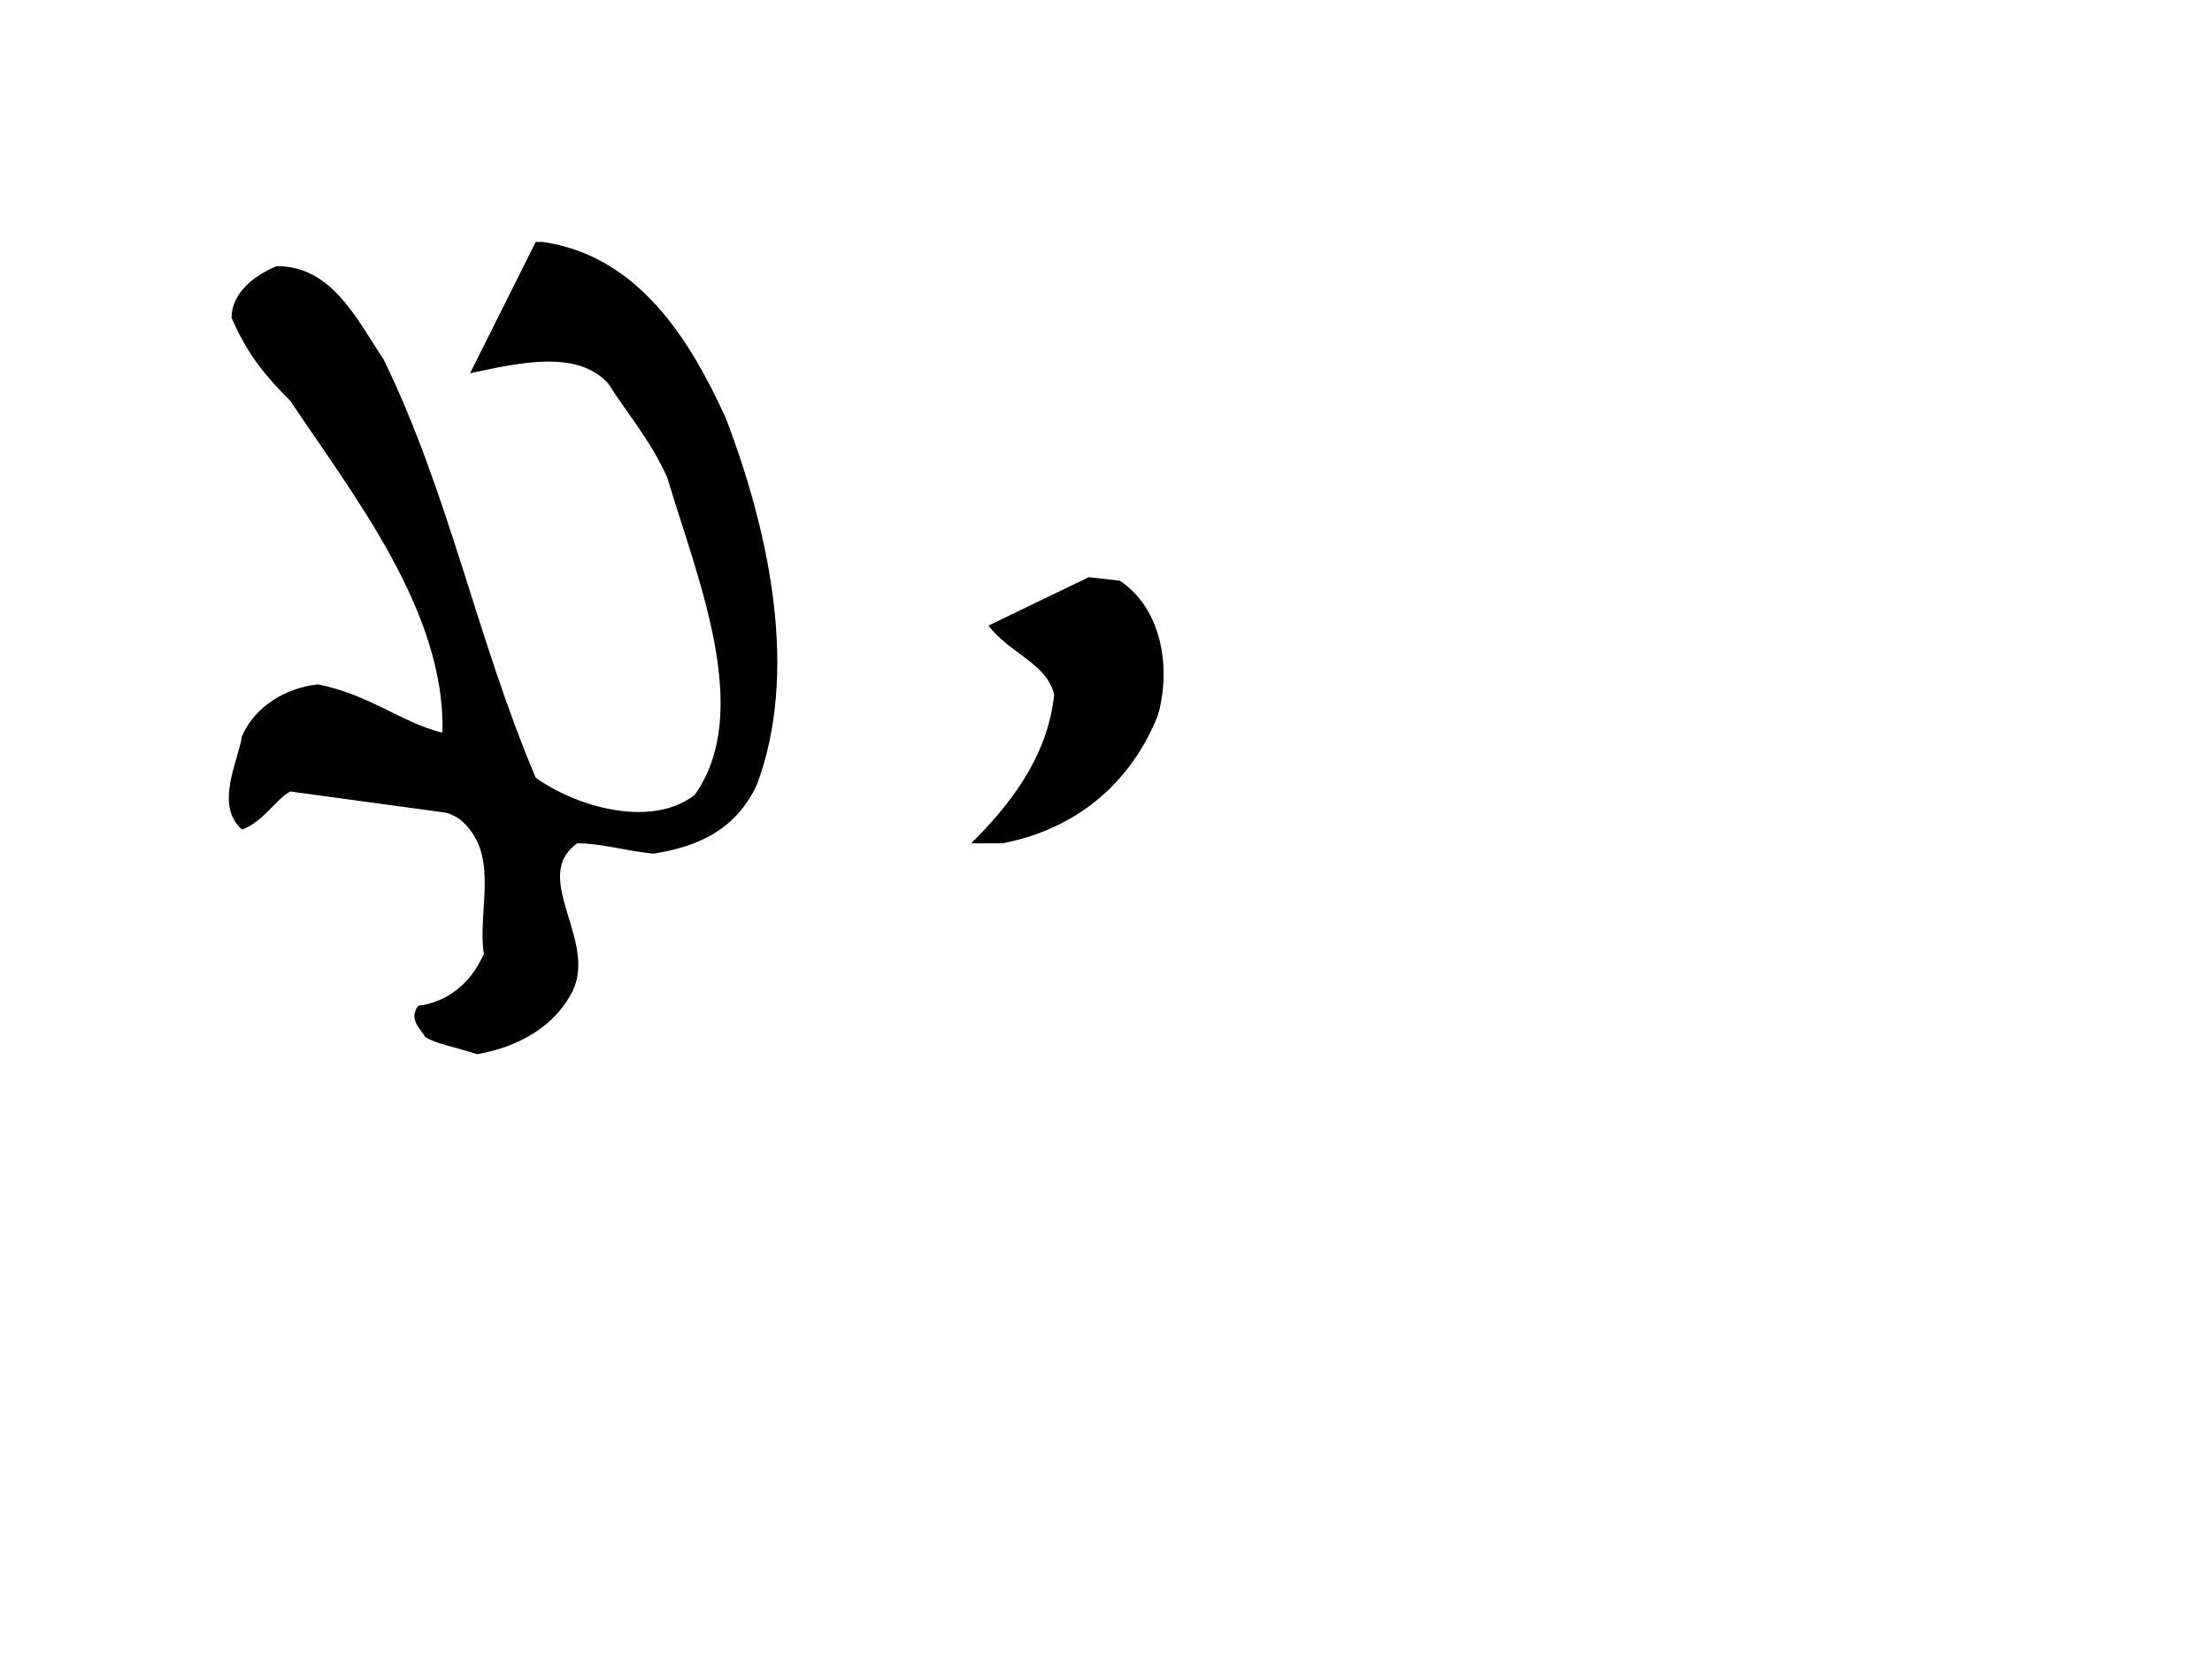 <?xml version="1.0" encoding="ISO-8859-1" standalone="no"?>
<svg width="640" height="480" viewBox="0 0 64 48"
     xmlns="http://www.w3.org/2000/svg"
     xmlns:xlink="http://www.w3.org/1999/xlink">
  <title><!-- title --></title>
  <desc>
<!-- description -->

by Philippe Lhoste -- PhiLho (at) GMX.net -- http://Phi.Lho.free.fr
v. 1.0 -- 2004/07/12 -- Original release
  </desc>
  <!-- content -->

<path d="M 15.7 7.0C 18.5 7.4 20.0 9.9 21.0 12.1C 22.3 15.5 23.1 19.5 21.9 22.7C 21.3 24.0 20.2 24.5 18.9 24.7C 18.0 24.6 17.4 24.4 16.7 24.4C 15.3 25.4 17.4 27.3 16.5 28.8C 16.0 29.7 15.0 30.3 13.8 30.5C 13.2 30.3 12.6 30.2 12.3 30.0C 12.2 29.8 11.8 29.5 12.1 29.1C 12.9 29.0 13.6 28.5 14.0 27.6C 13.8 26.3 14.5 24.7 13.3 23.7C 13.0 23.5 12.8 23.5 12.8 23.5L 8.4 22.9C 8.0 23.1 7.6 23.8 7.0 24.0C 6.2 23.3 6.9 22.0 7.0 21.3C 7.4 20.4 8.3 19.9 9.2 19.8C 10.7 20.1 11.6 20.9 12.8 21.2C 12.9 17.7 10.2 14.3 8.4 11.6C 7.5 10.7 7.1 10.1 6.7 9.2C 6.7 8.5 7.3 8.0 8.0 7.7C 9.6 7.7 10.3 9.2 11.1 10.4C 13.0 14.3 13.8 18.5 15.5 22.5C 16.6 23.3 18.8 24.0 20.1 23.0C 21.8 20.6 20.2 16.8 19.3 13.8C 18.8 12.7 18.1 11.9 17.6 11.1C 16.7 10.1 15.0 10.5 13.6 10.8L 15.5 7.0C 15.5 7.0 15.7 7.0 15.7 7.0M 31.5 16.7L 32.4 16.8C 33.6 17.6 33.9 19.3 33.5 20.7C 32.7 22.7 31.1 24.0 29.0 24.4C 28.6 24.4 28.4 24.4 28.1 24.4C 29.1 23.4 30.3 22.0 30.5 20.1C 30.3 19.2 29.2 18.9 28.6 18.1L 31.5 16.7"/></svg>
